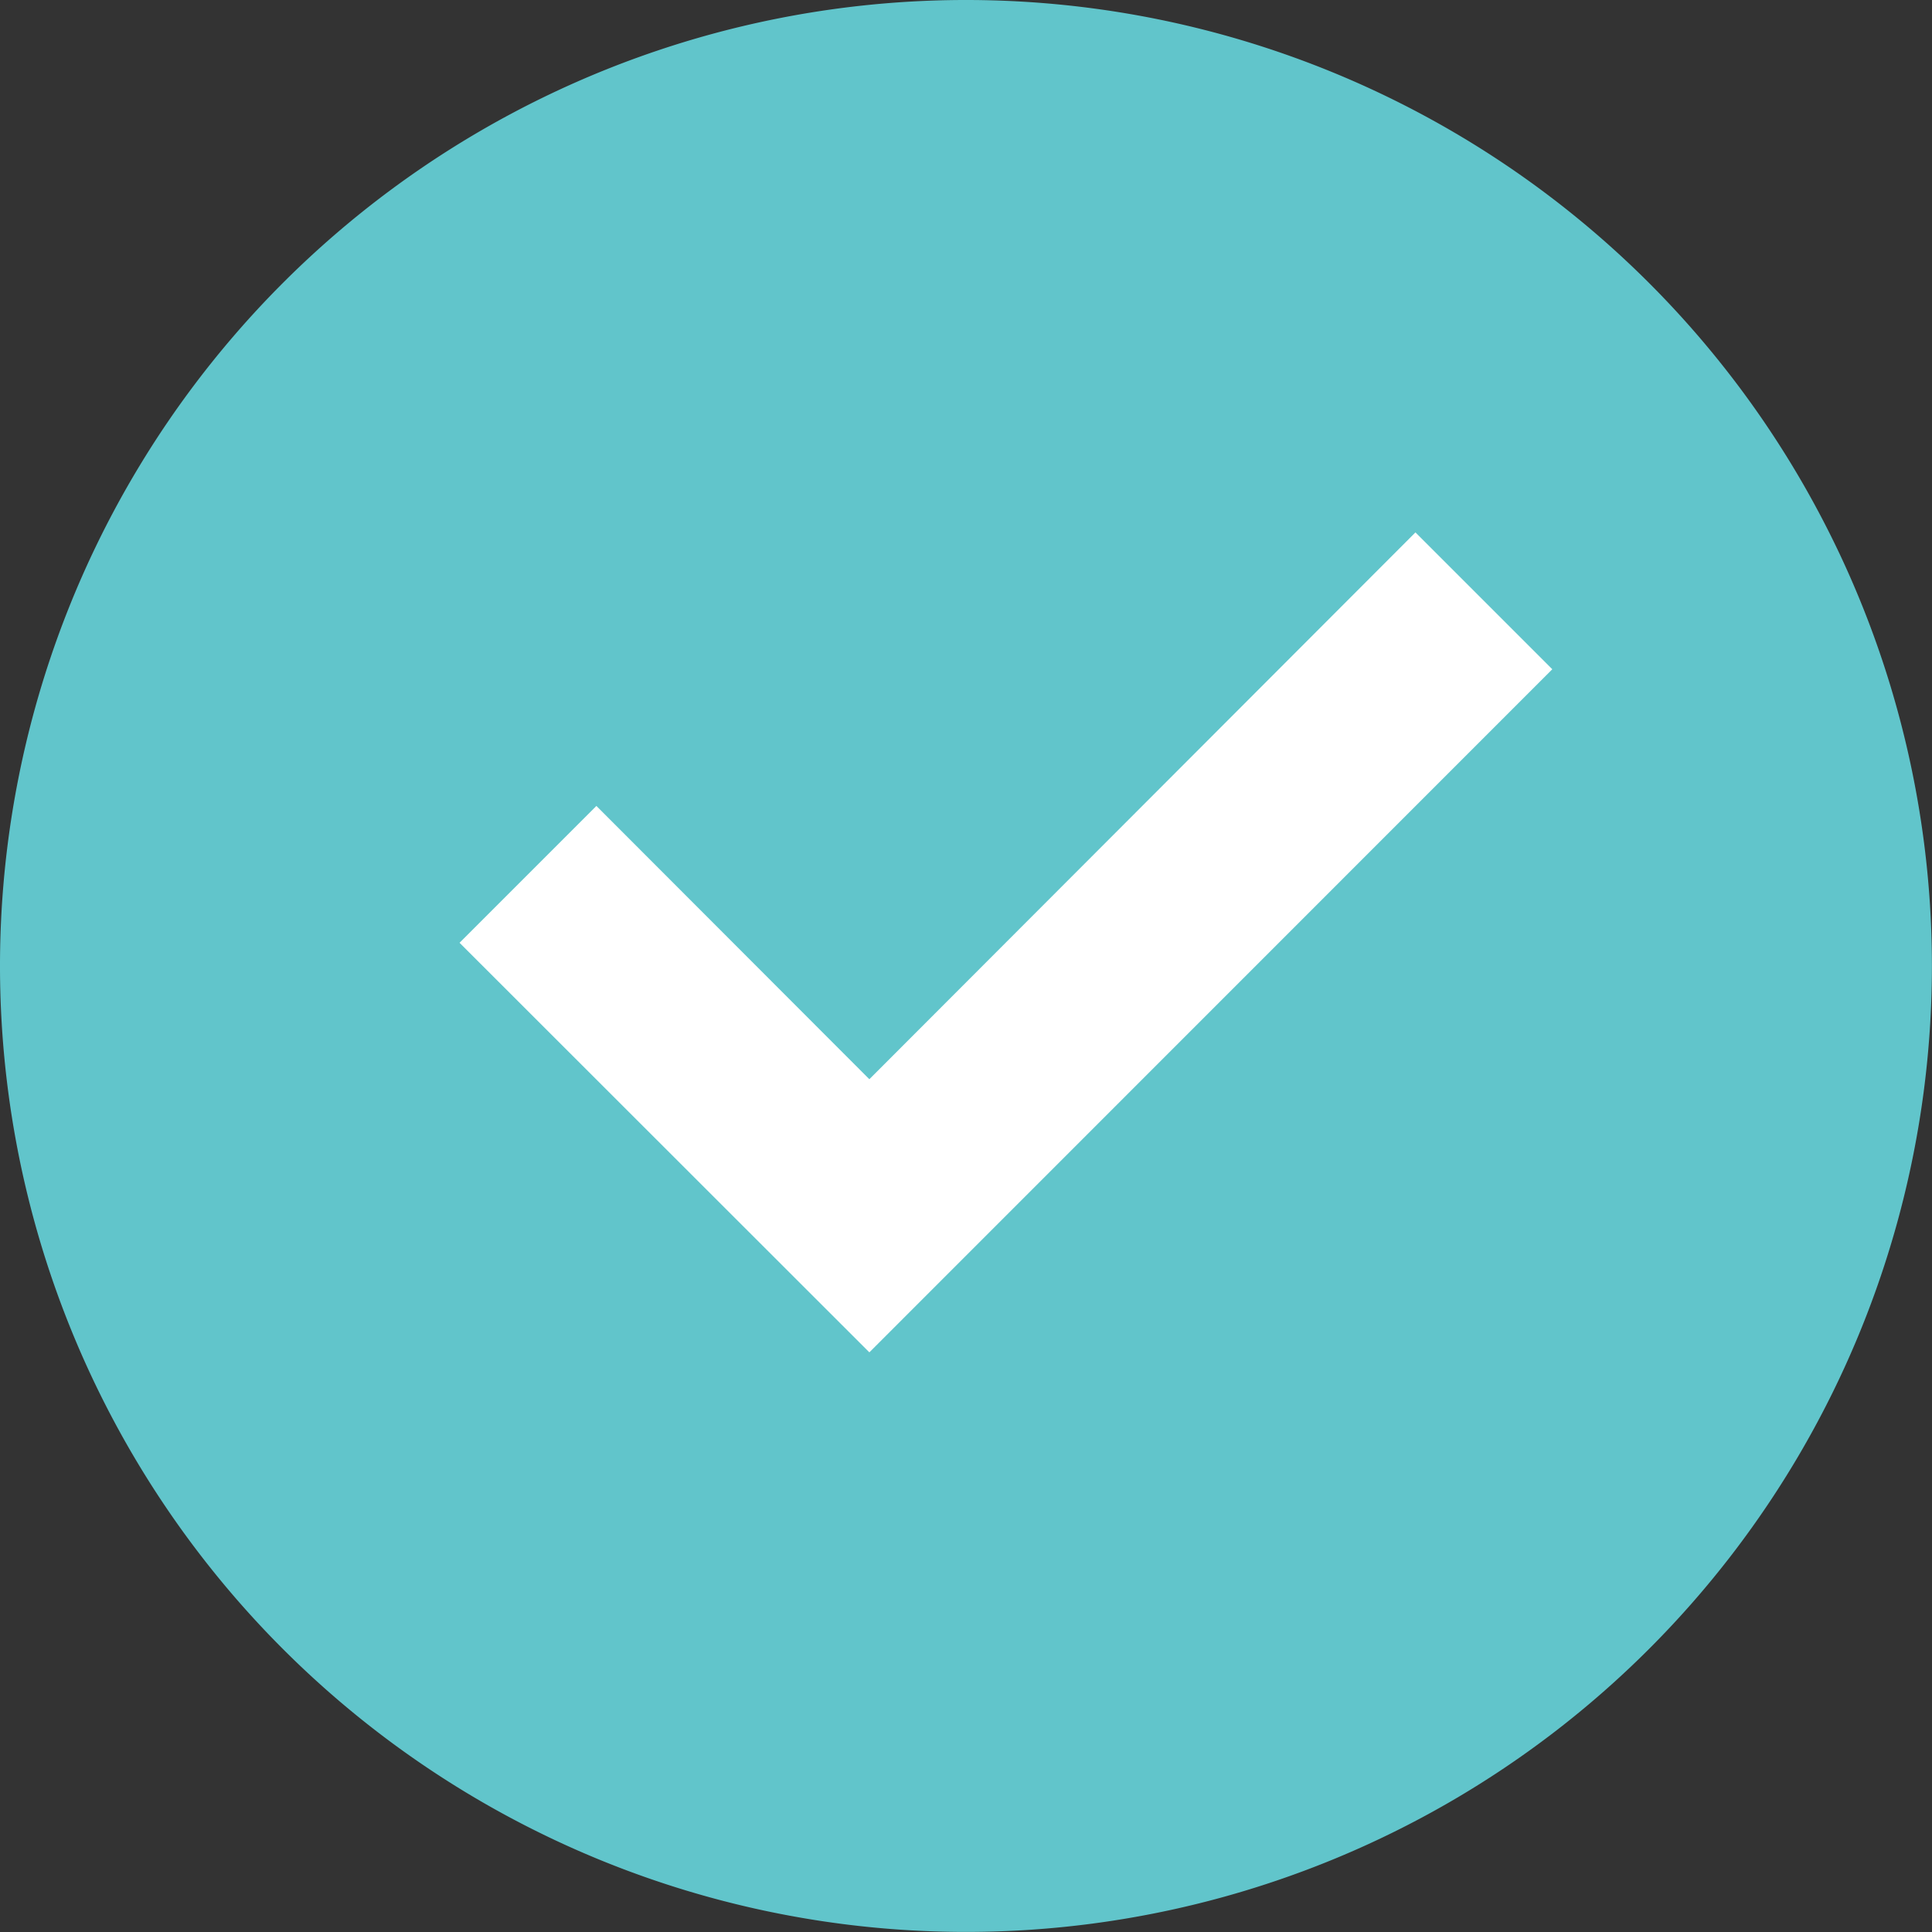 <svg xmlns="http://www.w3.org/2000/svg" width="24.001" height="24.001" viewBox="0 0 24.001 24.001">
  <rect x="0" y="0" width="24.001" height="24.001" fill="#333333" stroke="none"/>
  <g id="Group_558" data-name="Group 558" transform="translate(-951 -1093)">
    <circle id="Ellipse_20" data-name="Ellipse 20" cx="10" cy="10" r="10" transform="translate(953 1095)" fill="#fff"/>
    <path id="Path_847" data-name="Path 847" d="M14,26A12,12,0,1,1,26,14,12,12,0,0,1,14,26Zm-1.2-7.2,8.484-8.486-1.7-1.7L12.8,15.407,9.409,12.012l-1.7,1.7Z" transform="translate(949 1091)" fill="#61C5CB"/>
  </g>
</svg>
